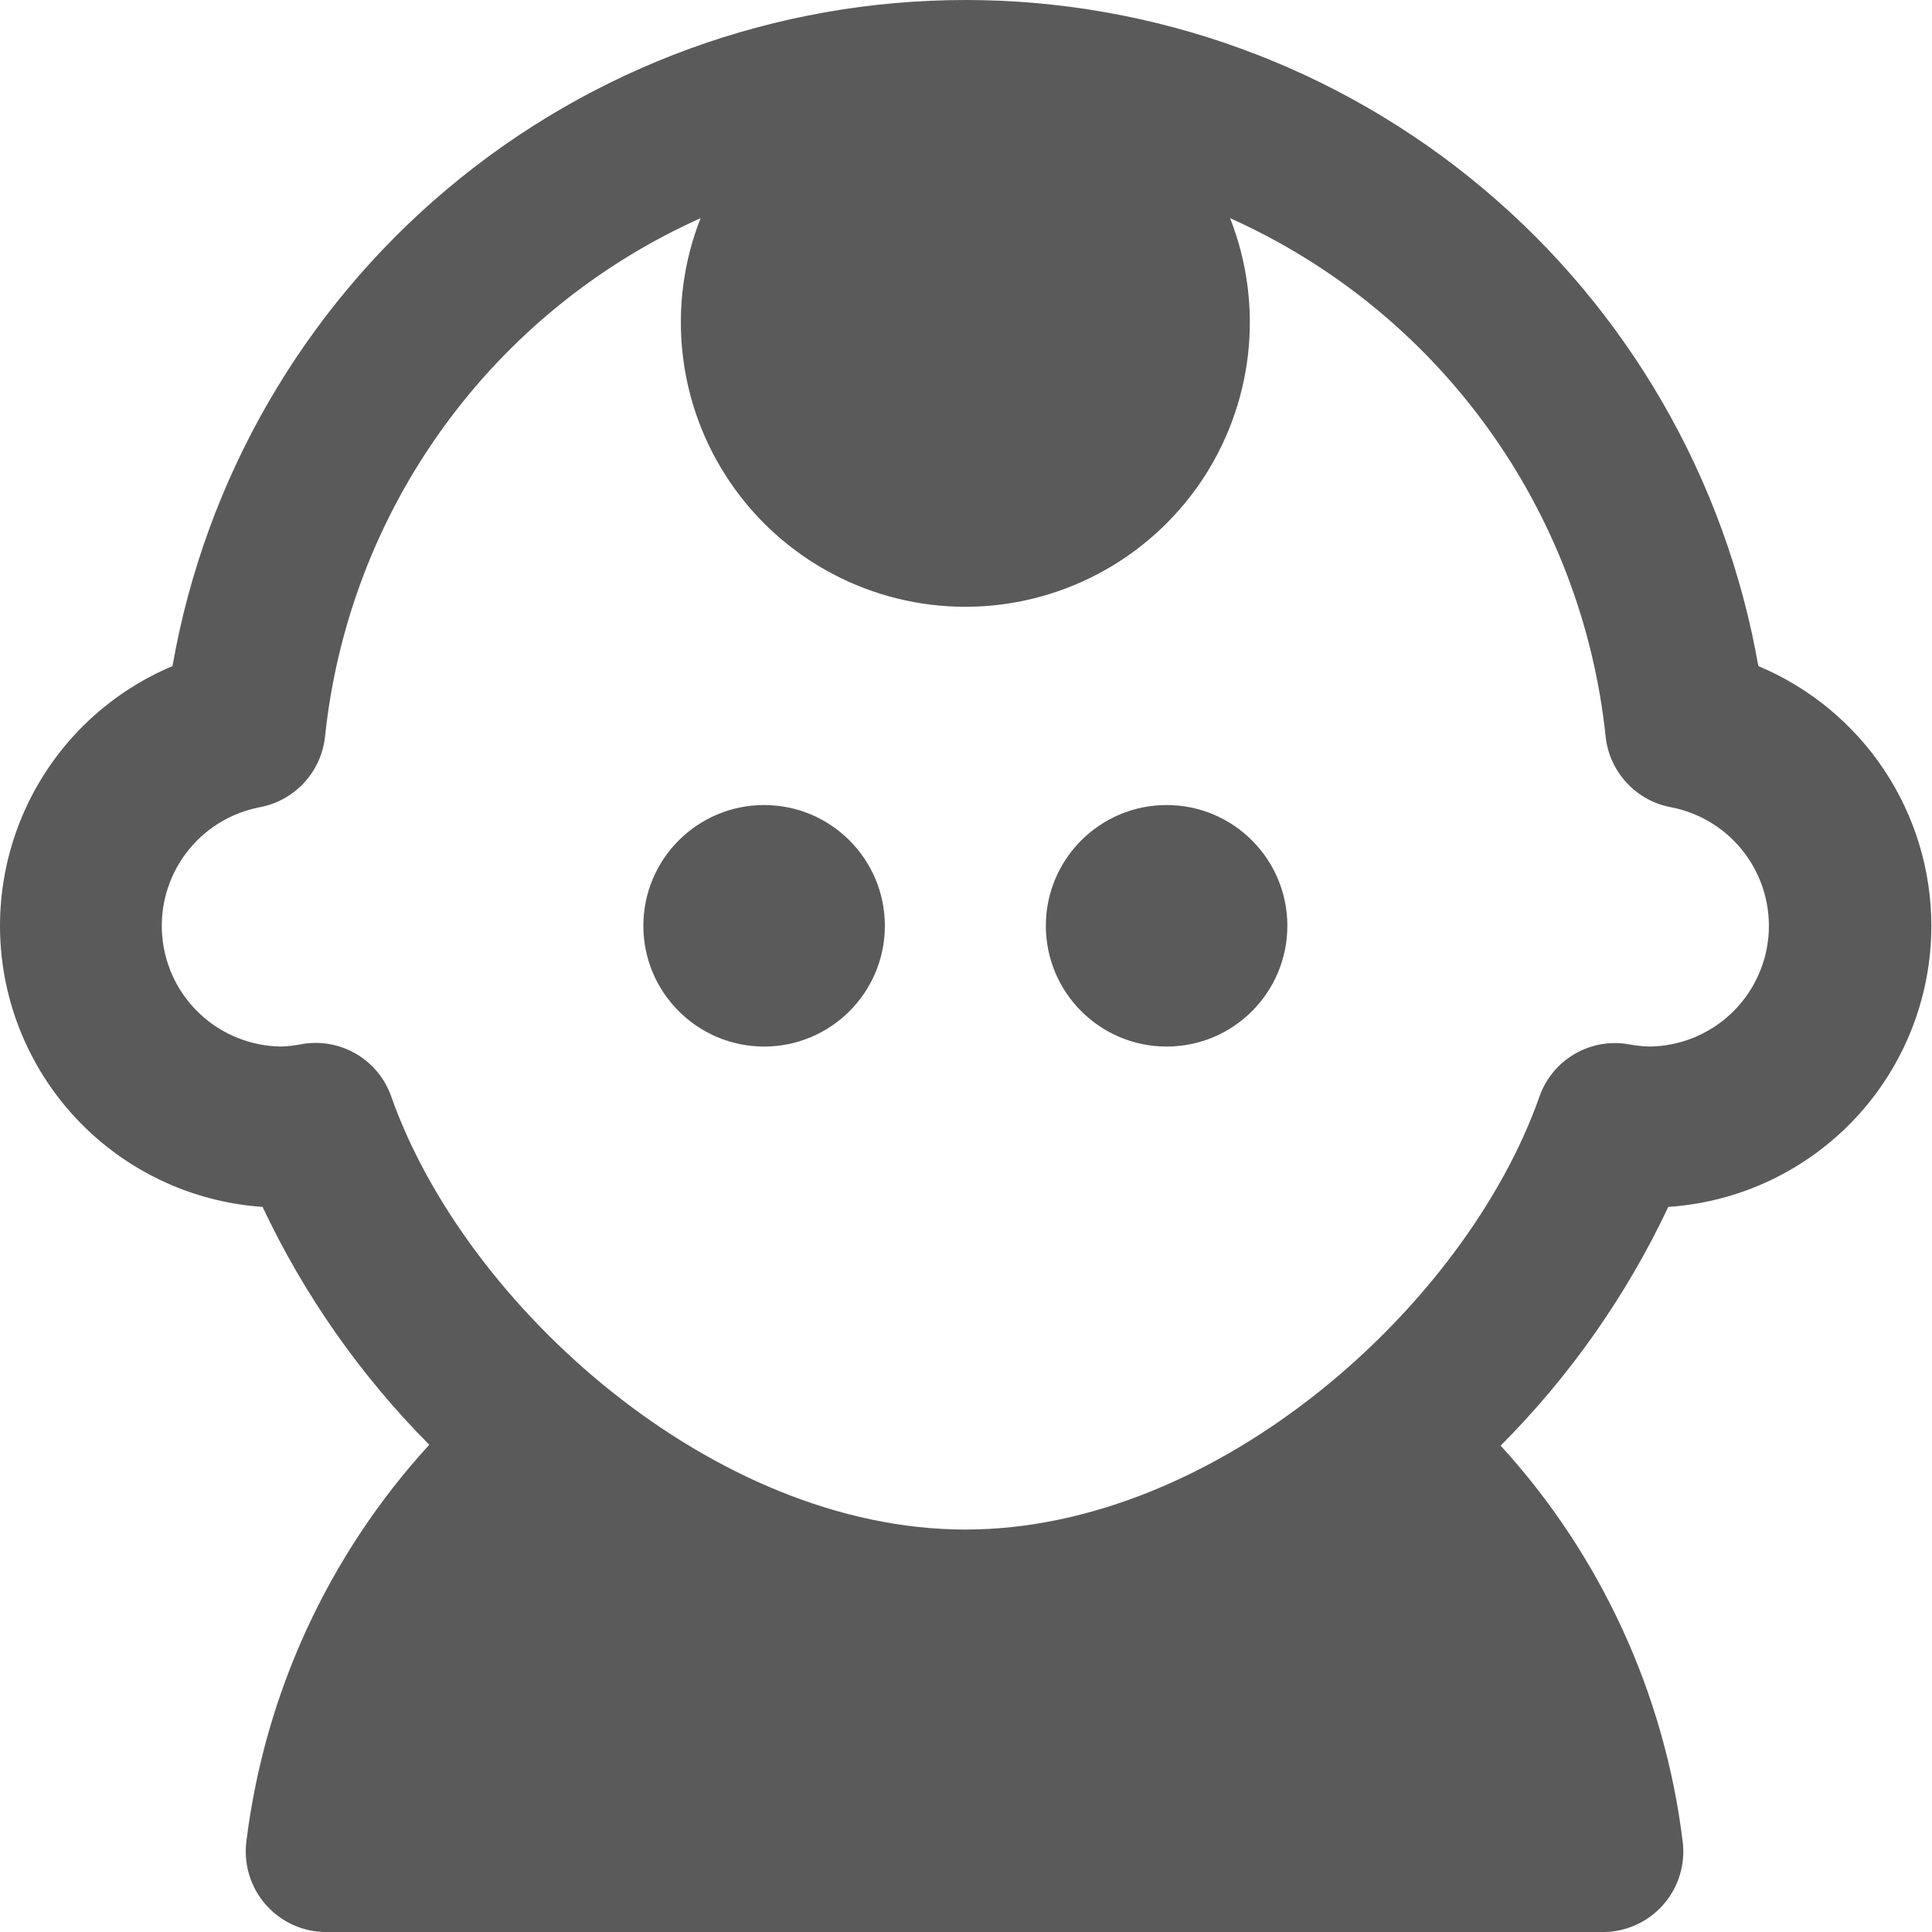 <svg xmlns="http://www.w3.org/2000/svg" width="42" height="42" viewBox="0 0 42 42" fill="none">
  <path d="M41.986 20.126C41.985 18.919 41.627 17.739 40.958 16.735C40.289 15.731 39.338 14.946 38.225 14.48C37.515 10.425 35.397 6.749 32.244 4.101C29.091 1.452 25.105 0 20.988 0C16.87 0 12.884 1.452 9.731 4.101C6.578 6.749 4.46 10.425 3.75 14.48C2.479 15.015 1.426 15.962 0.761 17.169C0.096 18.377 -0.143 19.773 0.083 21.133C0.31 22.492 0.988 23.736 2.009 24.662C3.03 25.588 4.333 26.143 5.708 26.237C6.612 28.155 7.838 29.904 9.332 31.408C7.142 33.8 5.753 36.814 5.356 40.032C5.325 40.279 5.347 40.529 5.42 40.766C5.493 41.003 5.615 41.222 5.779 41.408C5.943 41.594 6.145 41.743 6.371 41.846C6.597 41.948 6.842 42.001 7.091 42.001H34.844C35.092 42.001 35.337 41.948 35.563 41.846C35.79 41.744 35.992 41.595 36.156 41.409C36.32 41.223 36.443 41.004 36.516 40.767C36.589 40.53 36.611 40.28 36.58 40.034C36.187 36.824 34.804 33.816 32.623 31.427C34.126 29.919 35.359 28.163 36.267 26.237C37.818 26.134 39.271 25.445 40.333 24.311C41.395 23.176 41.986 21.68 41.986 20.126ZM35.42 22.704C35.012 22.629 34.59 22.703 34.232 22.912C33.873 23.121 33.601 23.451 33.465 23.843C31.862 28.39 26.463 33.251 20.986 33.251C15.508 33.251 10.109 28.386 8.506 23.84C8.37 23.448 8.098 23.117 7.74 22.909C7.381 22.7 6.96 22.626 6.552 22.7C6.406 22.729 6.259 22.746 6.111 22.751C5.461 22.743 4.837 22.495 4.36 22.054C3.883 21.613 3.586 21.011 3.528 20.364C3.469 19.717 3.652 19.071 4.042 18.551C4.432 18.031 5 17.675 5.638 17.55C6.01 17.483 6.35 17.296 6.608 17.019C6.865 16.742 7.026 16.389 7.066 16.013C7.32 13.584 8.208 11.265 9.641 9.287C11.074 7.309 13.001 5.742 15.23 4.743C14.861 5.681 14.727 6.695 14.84 7.696C14.952 8.697 15.307 9.656 15.875 10.488C16.442 11.321 17.204 12.002 18.095 12.473C18.986 12.944 19.978 13.191 20.986 13.191C21.993 13.191 22.986 12.944 23.876 12.473C24.767 12.002 25.529 11.321 26.097 10.488C26.664 9.656 27.019 8.697 27.132 7.696C27.244 6.695 27.11 5.681 26.741 4.743C28.97 5.742 30.898 7.309 32.33 9.287C33.763 11.265 34.651 13.584 34.905 16.013C34.945 16.389 35.106 16.742 35.364 17.019C35.621 17.296 35.961 17.483 36.333 17.55C36.971 17.675 37.54 18.031 37.929 18.551C38.319 19.071 38.502 19.717 38.444 20.364C38.385 21.011 38.088 21.613 37.611 22.054C37.134 22.495 36.51 22.743 35.861 22.751C35.713 22.747 35.565 22.731 35.42 22.704Z" fill="#5A5A5A"/>
  <path d="M16.611 22.751C18.061 22.751 19.236 21.576 19.236 20.126C19.236 18.676 18.061 17.501 16.611 17.501C15.162 17.501 13.986 18.676 13.986 20.126C13.986 21.576 15.162 22.751 16.611 22.751Z" fill="#5A5A5A"/>
  <path d="M25.361 22.751C26.811 22.751 27.986 21.576 27.986 20.126C27.986 18.676 26.811 17.501 25.361 17.501C23.912 17.501 22.736 18.676 22.736 20.126C22.736 21.576 23.912 22.751 25.361 22.751Z" fill="#5A5A5A"/>
</svg>